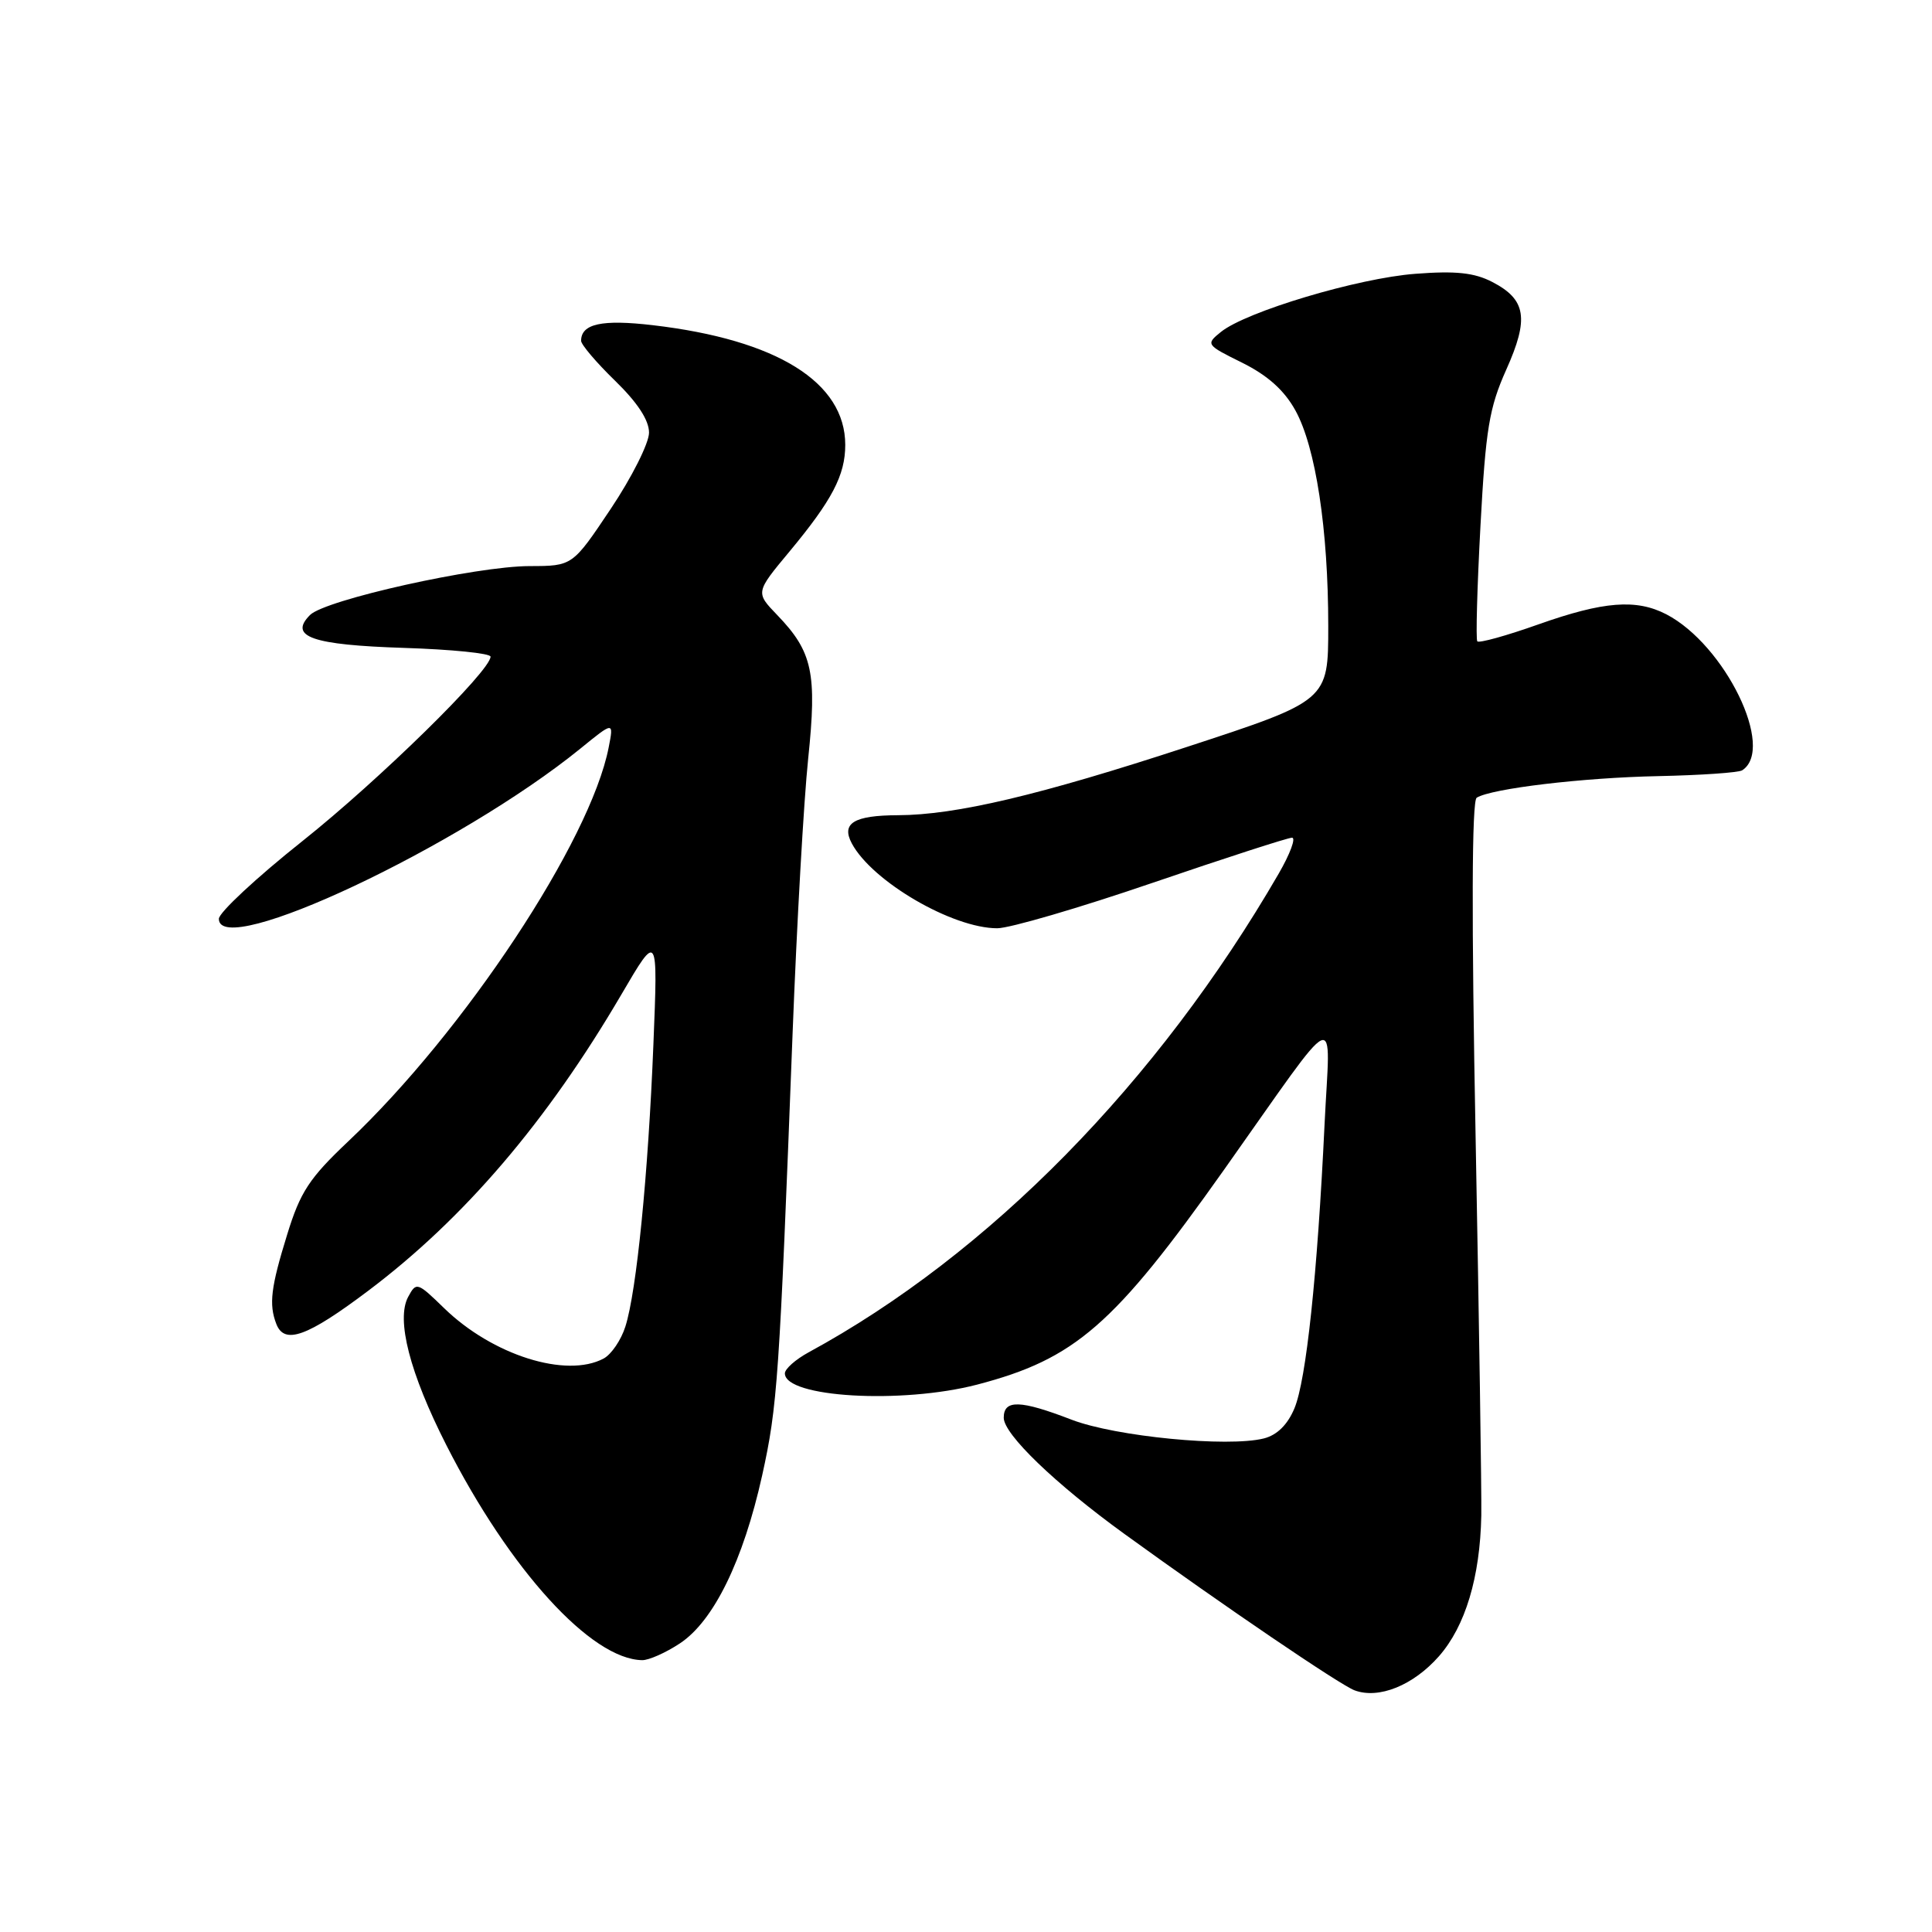 <?xml version="1.0" encoding="UTF-8" standalone="no"?>
<!DOCTYPE svg PUBLIC "-//W3C//DTD SVG 1.1//EN" "http://www.w3.org/Graphics/SVG/1.1/DTD/svg11.dtd" >
<svg xmlns="http://www.w3.org/2000/svg" xmlns:xlink="http://www.w3.org/1999/xlink" version="1.1" viewBox="0 0 256 256">
 <g >
 <path fill="currentColor"
d=" M 190.67 219.46 C 194.17 215.47 196.12 208.99 196.28 200.80 C 196.33 197.88 195.99 175.43 195.53 150.91 C 194.97 121.63 195.02 106.11 195.67 105.70 C 197.65 104.48 209.74 103.04 219.74 102.84 C 225.37 102.72 230.37 102.38 230.85 102.07 C 235.28 99.21 228.59 85.46 220.80 81.40 C 216.82 79.34 212.50 79.67 203.86 82.73 C 199.61 84.24 195.96 85.25 195.75 84.98 C 195.54 84.72 195.73 77.82 196.17 69.66 C 196.86 56.85 197.33 54.03 199.58 49.00 C 202.63 42.20 202.23 39.69 197.73 37.36 C 195.35 36.13 192.90 35.87 187.55 36.28 C 179.94 36.85 165.10 41.29 161.77 43.99 C 159.75 45.62 159.81 45.70 164.61 48.07 C 167.98 49.75 170.17 51.71 171.65 54.39 C 174.34 59.26 176.00 70.15 176.00 82.96 C 176.00 92.84 176.00 92.84 157.25 98.98 C 137.75 105.37 126.66 107.99 119.00 108.02 C 113.14 108.04 111.44 109.08 112.87 111.76 C 115.57 116.80 126.20 123.00 132.14 123.00 C 133.78 123.00 143.02 120.30 152.66 117.00 C 162.31 113.70 170.65 111.00 171.20 111.00 C 171.74 111.00 170.95 113.14 169.44 115.75 C 153.41 143.43 131.04 166.21 107.13 179.20 C 105.41 180.14 104.00 181.39 104.00 181.98 C 104.00 185.17 119.46 186.07 129.47 183.47 C 142.45 180.08 147.61 175.60 162.19 155.00 C 177.91 132.80 176.25 133.55 175.51 149.00 C 174.56 168.96 173.08 182.87 171.52 186.61 C 170.61 188.79 169.21 190.16 167.47 190.60 C 162.69 191.80 147.80 190.35 142.00 188.12 C 135.18 185.49 133.00 185.43 133.00 187.86 C 133.00 190.05 139.83 196.62 149.00 203.26 C 162.18 212.81 177.56 223.26 179.49 223.98 C 182.70 225.17 187.26 223.33 190.67 219.46 Z  M 90.10 217.75 C 94.57 214.79 98.48 206.79 100.99 195.50 C 103.02 186.30 103.26 182.92 105.02 137.00 C 105.58 122.42 106.51 106.00 107.09 100.50 C 108.27 89.18 107.67 86.36 102.99 81.50 C 100.10 78.50 100.10 78.50 104.62 73.07 C 110.26 66.28 112.00 62.96 112.00 58.95 C 112.00 50.65 102.94 45.01 86.50 43.09 C 79.76 42.30 77.00 42.90 77.00 45.16 C 77.00 45.66 79.02 48.04 81.50 50.45 C 84.47 53.34 86.00 55.67 86.00 57.33 C 86.00 58.71 83.72 63.25 80.93 67.42 C 75.86 75.00 75.86 75.00 70.18 75.01 C 63.09 75.02 43.10 79.47 41.08 81.49 C 38.21 84.37 41.35 85.46 53.54 85.85 C 59.84 86.05 65.00 86.57 65.00 87.01 C 65.00 88.89 50.24 103.36 40.07 111.45 C 33.98 116.29 29.00 120.93 29.00 121.75 C 29.00 127.21 60.94 112.16 76.92 99.18 C 81.33 95.59 81.33 95.59 80.65 99.05 C 78.23 111.43 61.52 136.70 46.15 151.23 C 40.98 156.12 39.79 157.93 38.05 163.59 C 35.89 170.57 35.61 172.83 36.61 175.42 C 37.68 178.22 40.70 177.13 48.81 171.02 C 61.51 161.45 72.47 148.62 82.34 131.77 C 87.18 123.50 87.18 123.50 86.58 138.37 C 85.89 155.63 84.35 171.11 82.87 175.76 C 82.31 177.55 81.01 179.46 79.99 180.01 C 75.04 182.66 65.25 179.57 58.84 173.33 C 55.29 169.88 55.16 169.84 54.08 171.85 C 52.47 174.86 54.29 181.94 59.15 191.50 C 67.57 208.06 78.35 219.88 85.10 219.98 C 85.98 219.99 88.23 218.99 90.10 217.75 Z "/>
</g>
</svg>